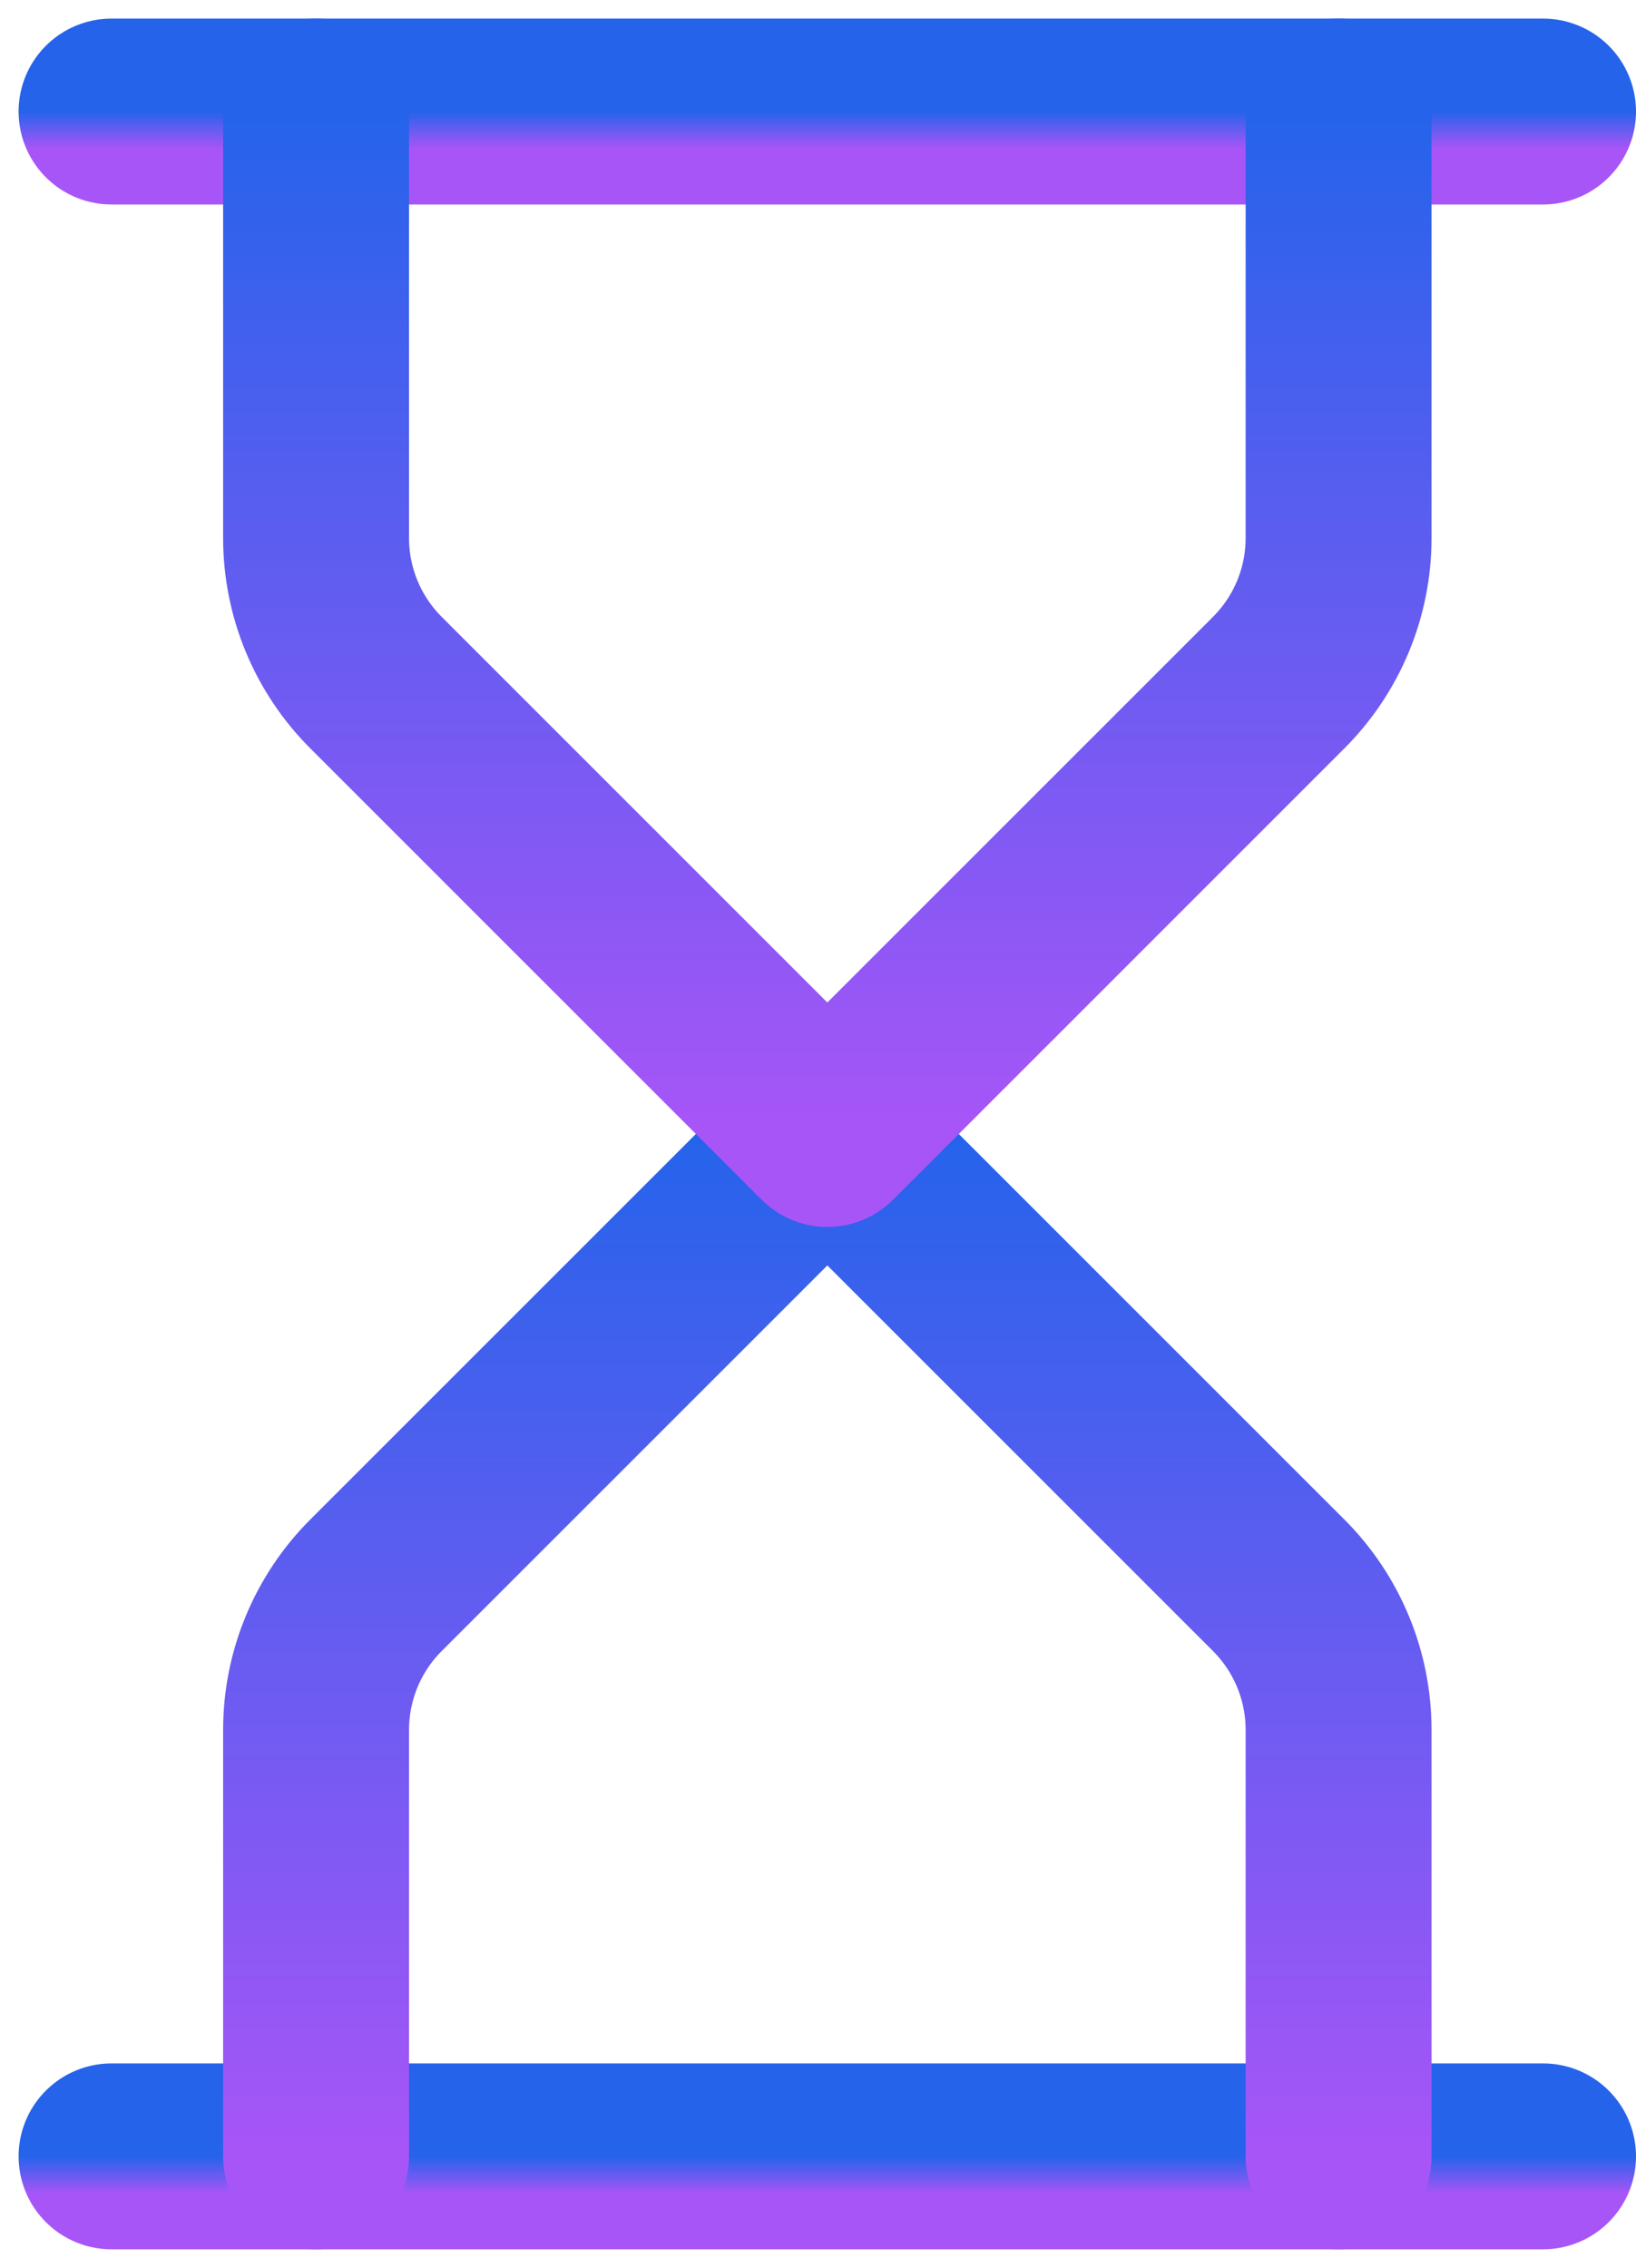 <svg width="44" height="61" viewBox="0 0 44 61" fill="none" xmlns="http://www.w3.org/2000/svg">
<path d="M3 57.999H41.5" stroke="url(#paint0_linear_372_24)" stroke-width="5" stroke-linecap="round" stroke-linejoin="round"/>
<path d="M3 3H41.5" stroke="url(#paint1_linear_372_24)" stroke-width="5" stroke-linecap="round" stroke-linejoin="round"/>
<path d="M36.001 58V46.527C36.001 45.068 35.421 43.67 34.389 42.638L22.251 30.5L10.113 42.638C9.081 43.67 8.501 45.068 8.501 46.527V58" stroke="url(#paint2_linear_372_24)" stroke-width="5" stroke-linecap="round" stroke-linejoin="round"/>
<path d="M8.501 3V14.473C8.501 15.931 9.081 17.33 10.113 18.361L22.251 30.5L34.389 18.361C35.421 17.33 36.001 15.931 36.001 14.473V3" stroke="url(#paint3_linear_372_24)" stroke-width="5" stroke-linecap="round" stroke-linejoin="round"/>
<defs>
<linearGradient id="paint0_linear_372_24" x1="22.25" y1="57.999" x2="22.25" y2="58.999" gradientUnits="userSpaceOnUse">
<stop stop-color="#2563EB"/>
<stop offset="1" stop-color="#A855F7"/>
</linearGradient>
<linearGradient id="paint1_linear_372_24" x1="22.25" y1="3" x2="22.25" y2="4" gradientUnits="userSpaceOnUse">
<stop stop-color="#2563EB"/>
<stop offset="1" stop-color="#A855F7"/>
</linearGradient>
<linearGradient id="paint2_linear_372_24" x1="22.251" y1="30.5" x2="22.251" y2="58" gradientUnits="userSpaceOnUse">
<stop stop-color="#2563EB"/>
<stop offset="1" stop-color="#A855F7"/>
</linearGradient>
<linearGradient id="paint3_linear_372_24" x1="22.251" y1="3" x2="22.251" y2="30.5" gradientUnits="userSpaceOnUse">
<stop stop-color="#2563EB"/>
<stop offset="1" stop-color="#A855F7"/>
</linearGradient>
</defs>
</svg>
